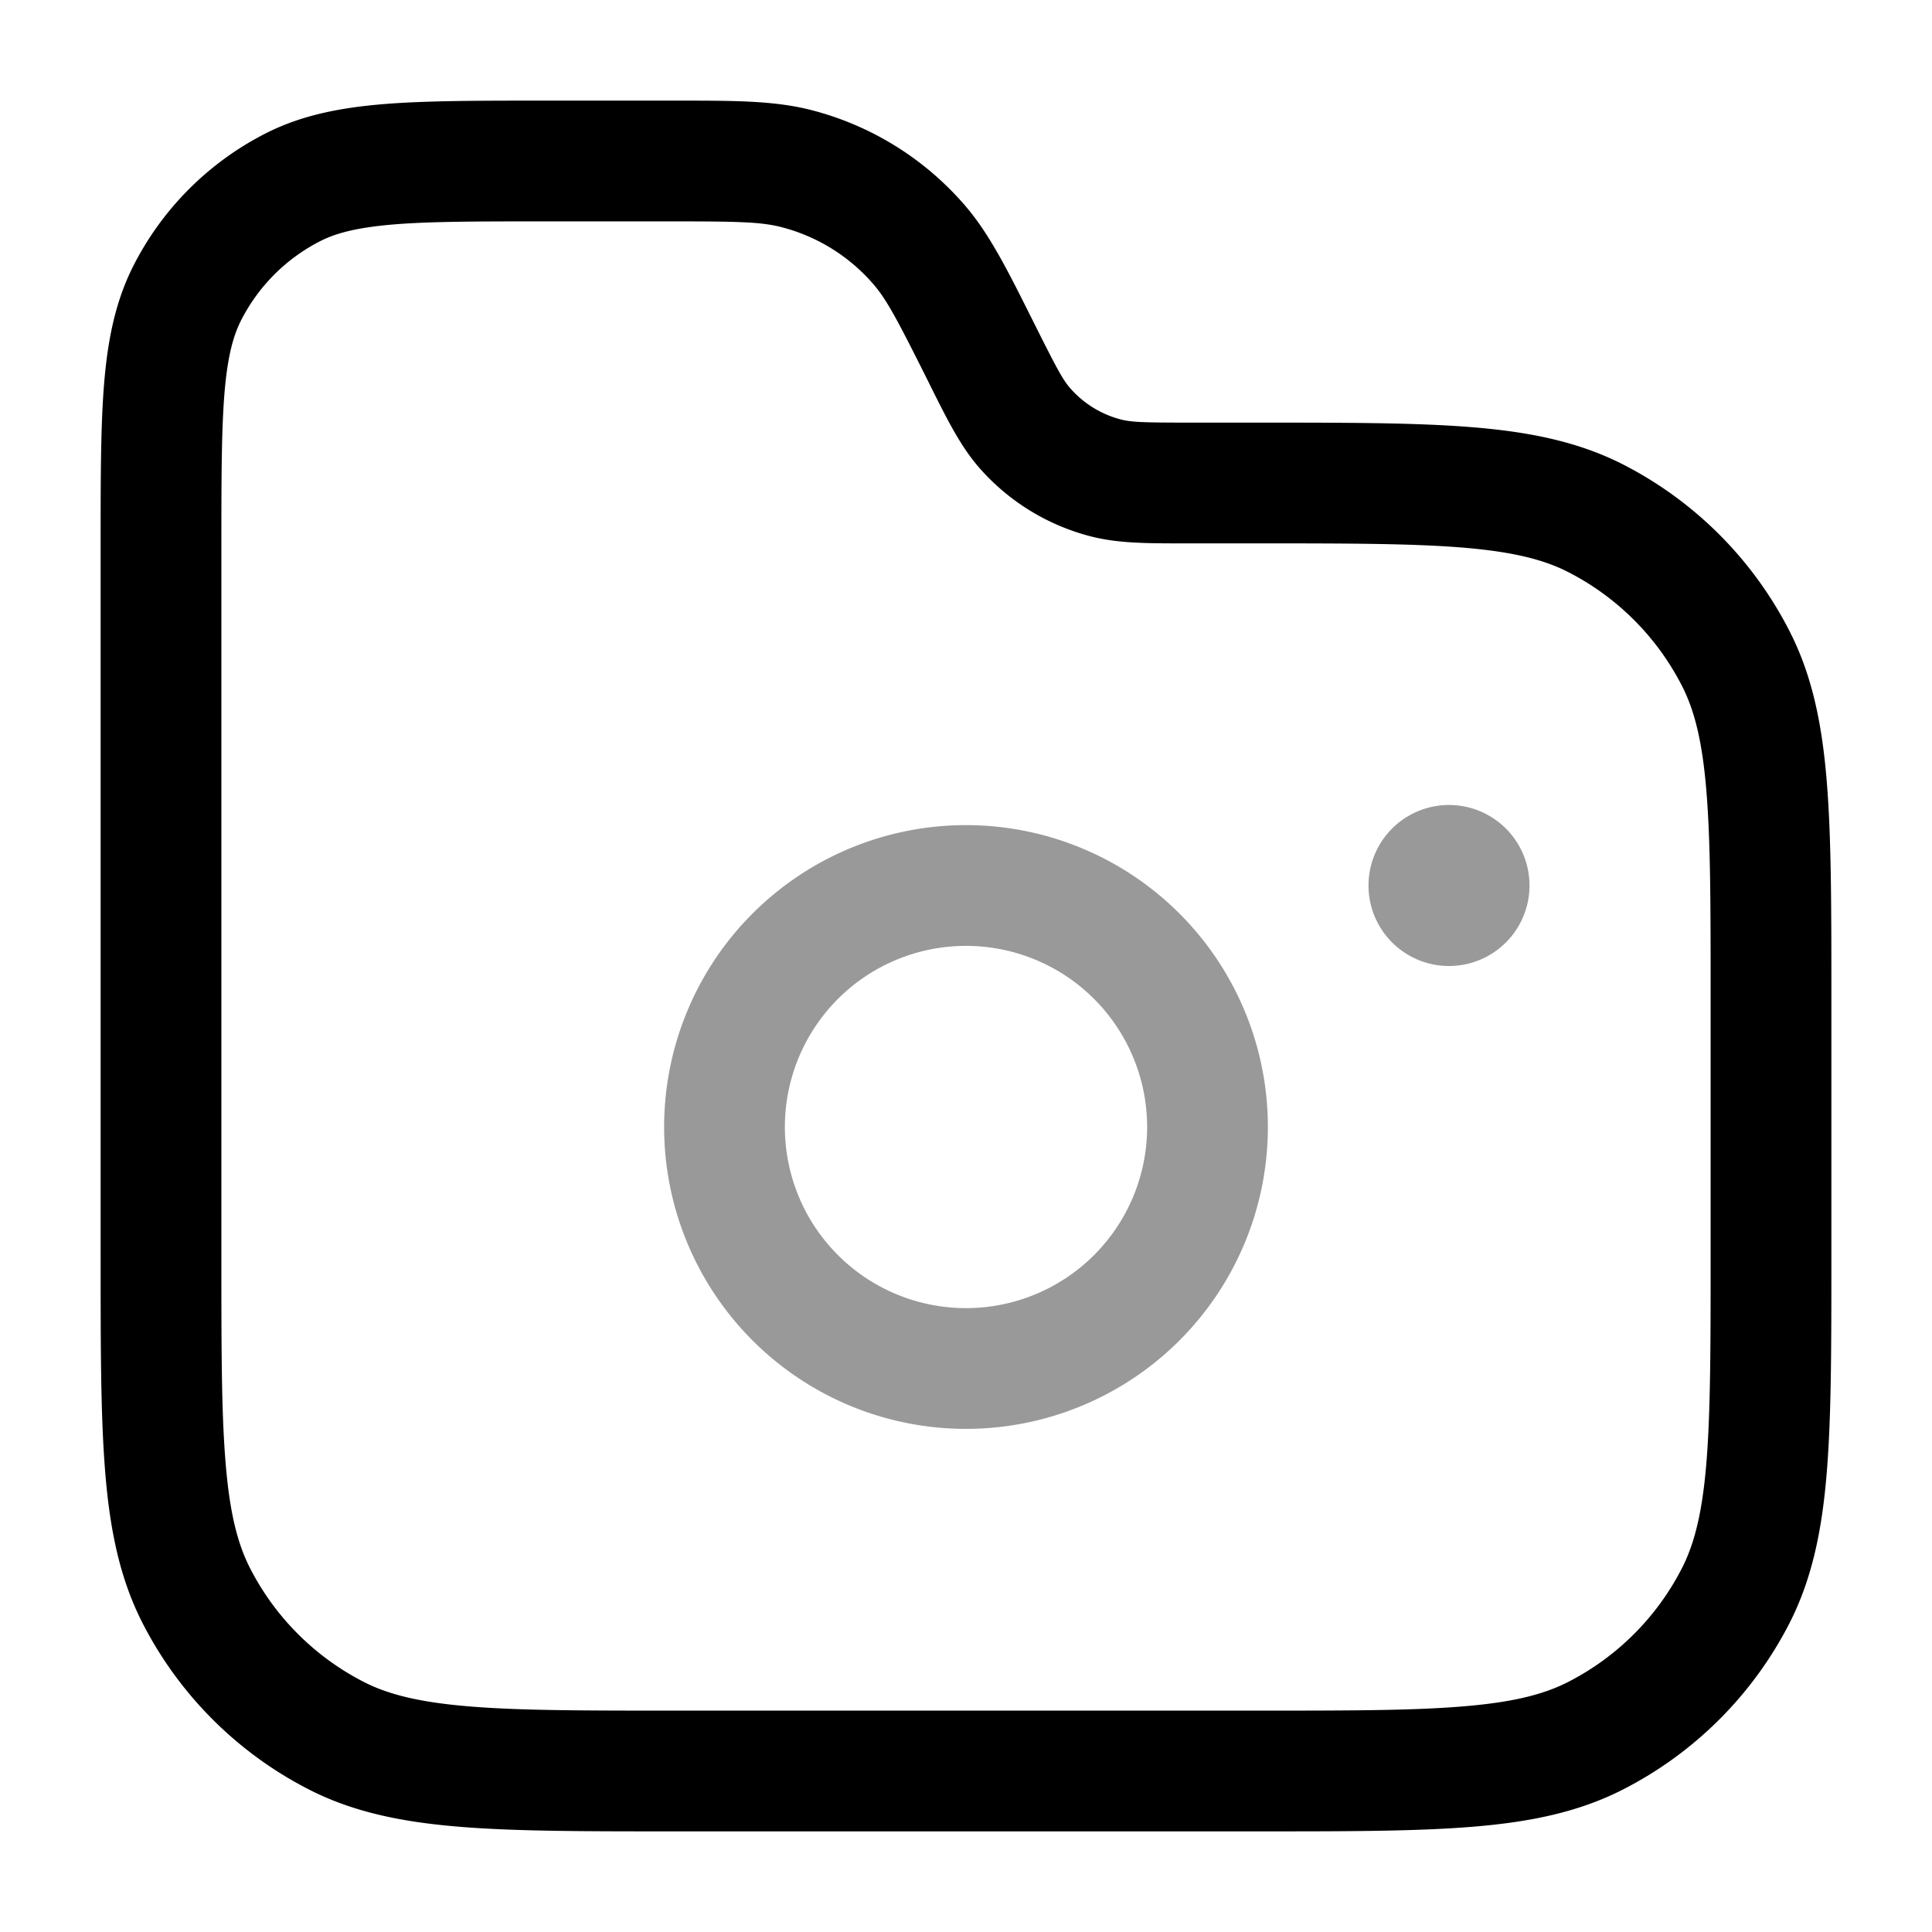 <svg xmlns="http://www.w3.org/2000/svg" width="24" height="24" fill="currentColor" viewBox="0 0 24 24">
  <path fill-rule="evenodd" d="M18 12a1 1 0 100-2 1 1 0 000 2zm-8.25 2a2.25 2.25 0 114.5 0 2.25 2.25 0 01-4.5 0zM12 10.25a3.75 3.75 0 100 7.5 3.75 3.75 0 000-7.5z" opacity=".4"/>
  <path fill-rule="evenodd" d="M9.697 2.819c-.25-.063-.539-.069-1.38-.069H6.8c-.852 0-1.447 0-1.91.038-.453.038-.714.107-.911.207a2.25 2.25 0 00-.984.984c-.1.197-.17.458-.207.912-.037.462-.038 1.057-.038 1.909v8.8c0 1.133 0 1.937.052 2.566.05.62.147 1.005.302 1.31a3.25 3.25 0 001.42 1.42c.305.155.69.251 1.31.302.63.052 1.434.052 2.566.052h7.2c1.133 0 1.937 0 2.566-.052.62-.05 1.005-.147 1.31-.302a3.25 3.25 0 001.42-1.42c.155-.305.251-.69.302-1.31.051-.63.052-1.433.052-2.566v-3.2c0-1.132 0-1.937-.052-2.566-.05-.62-.147-1.005-.302-1.31a3.25 3.25 0 00-1.42-1.42c-.305-.155-.69-.251-1.31-.302-.63-.051-1.433-.052-2.566-.052h-.891c-.456 0-.813 0-1.147-.084a2.75 2.75 0 01-1.41-.87c-.224-.262-.383-.58-.587-.988l-.036-.073c-.376-.752-.51-1.008-.679-1.204a2.25 2.25 0 00-1.153-.712zM8.412 1.25c.71 0 1.199 0 1.653.114a3.75 3.75 0 011.922 1.188c.305.355.524.793.841 1.427l.043.086c.257.513.331.65.418.751.168.195.392.333.64.396.13.033.285.038.86.038H15.633c1.092 0 1.958 0 2.655.057.714.058 1.317.18 1.869.46a4.75 4.75 0 012.075 2.077c.281.55.403 1.154.461 1.868.057.697.057 1.563.057 2.655v3.266c0 1.092 0 1.958-.057 2.655-.058.714-.18 1.317-.46 1.869a4.75 4.75 0 01-2.076 2.075c-.552.281-1.155.403-1.869.461-.697.057-1.563.057-2.655.057H8.367c-1.092 0-1.958 0-2.655-.057-.714-.058-1.317-.18-1.868-.46a4.75 4.75 0 01-2.076-2.076c-.281-.552-.403-1.155-.461-1.869-.057-.697-.057-1.563-.057-2.655V6.768c0-.813 0-1.469.043-2 .045-.546.14-1.026.366-1.47a3.75 3.75 0 011.639-1.64c.444-.226.924-.32 1.47-.365.531-.043 1.187-.043 2-.043h1.644z"/>
</svg>
